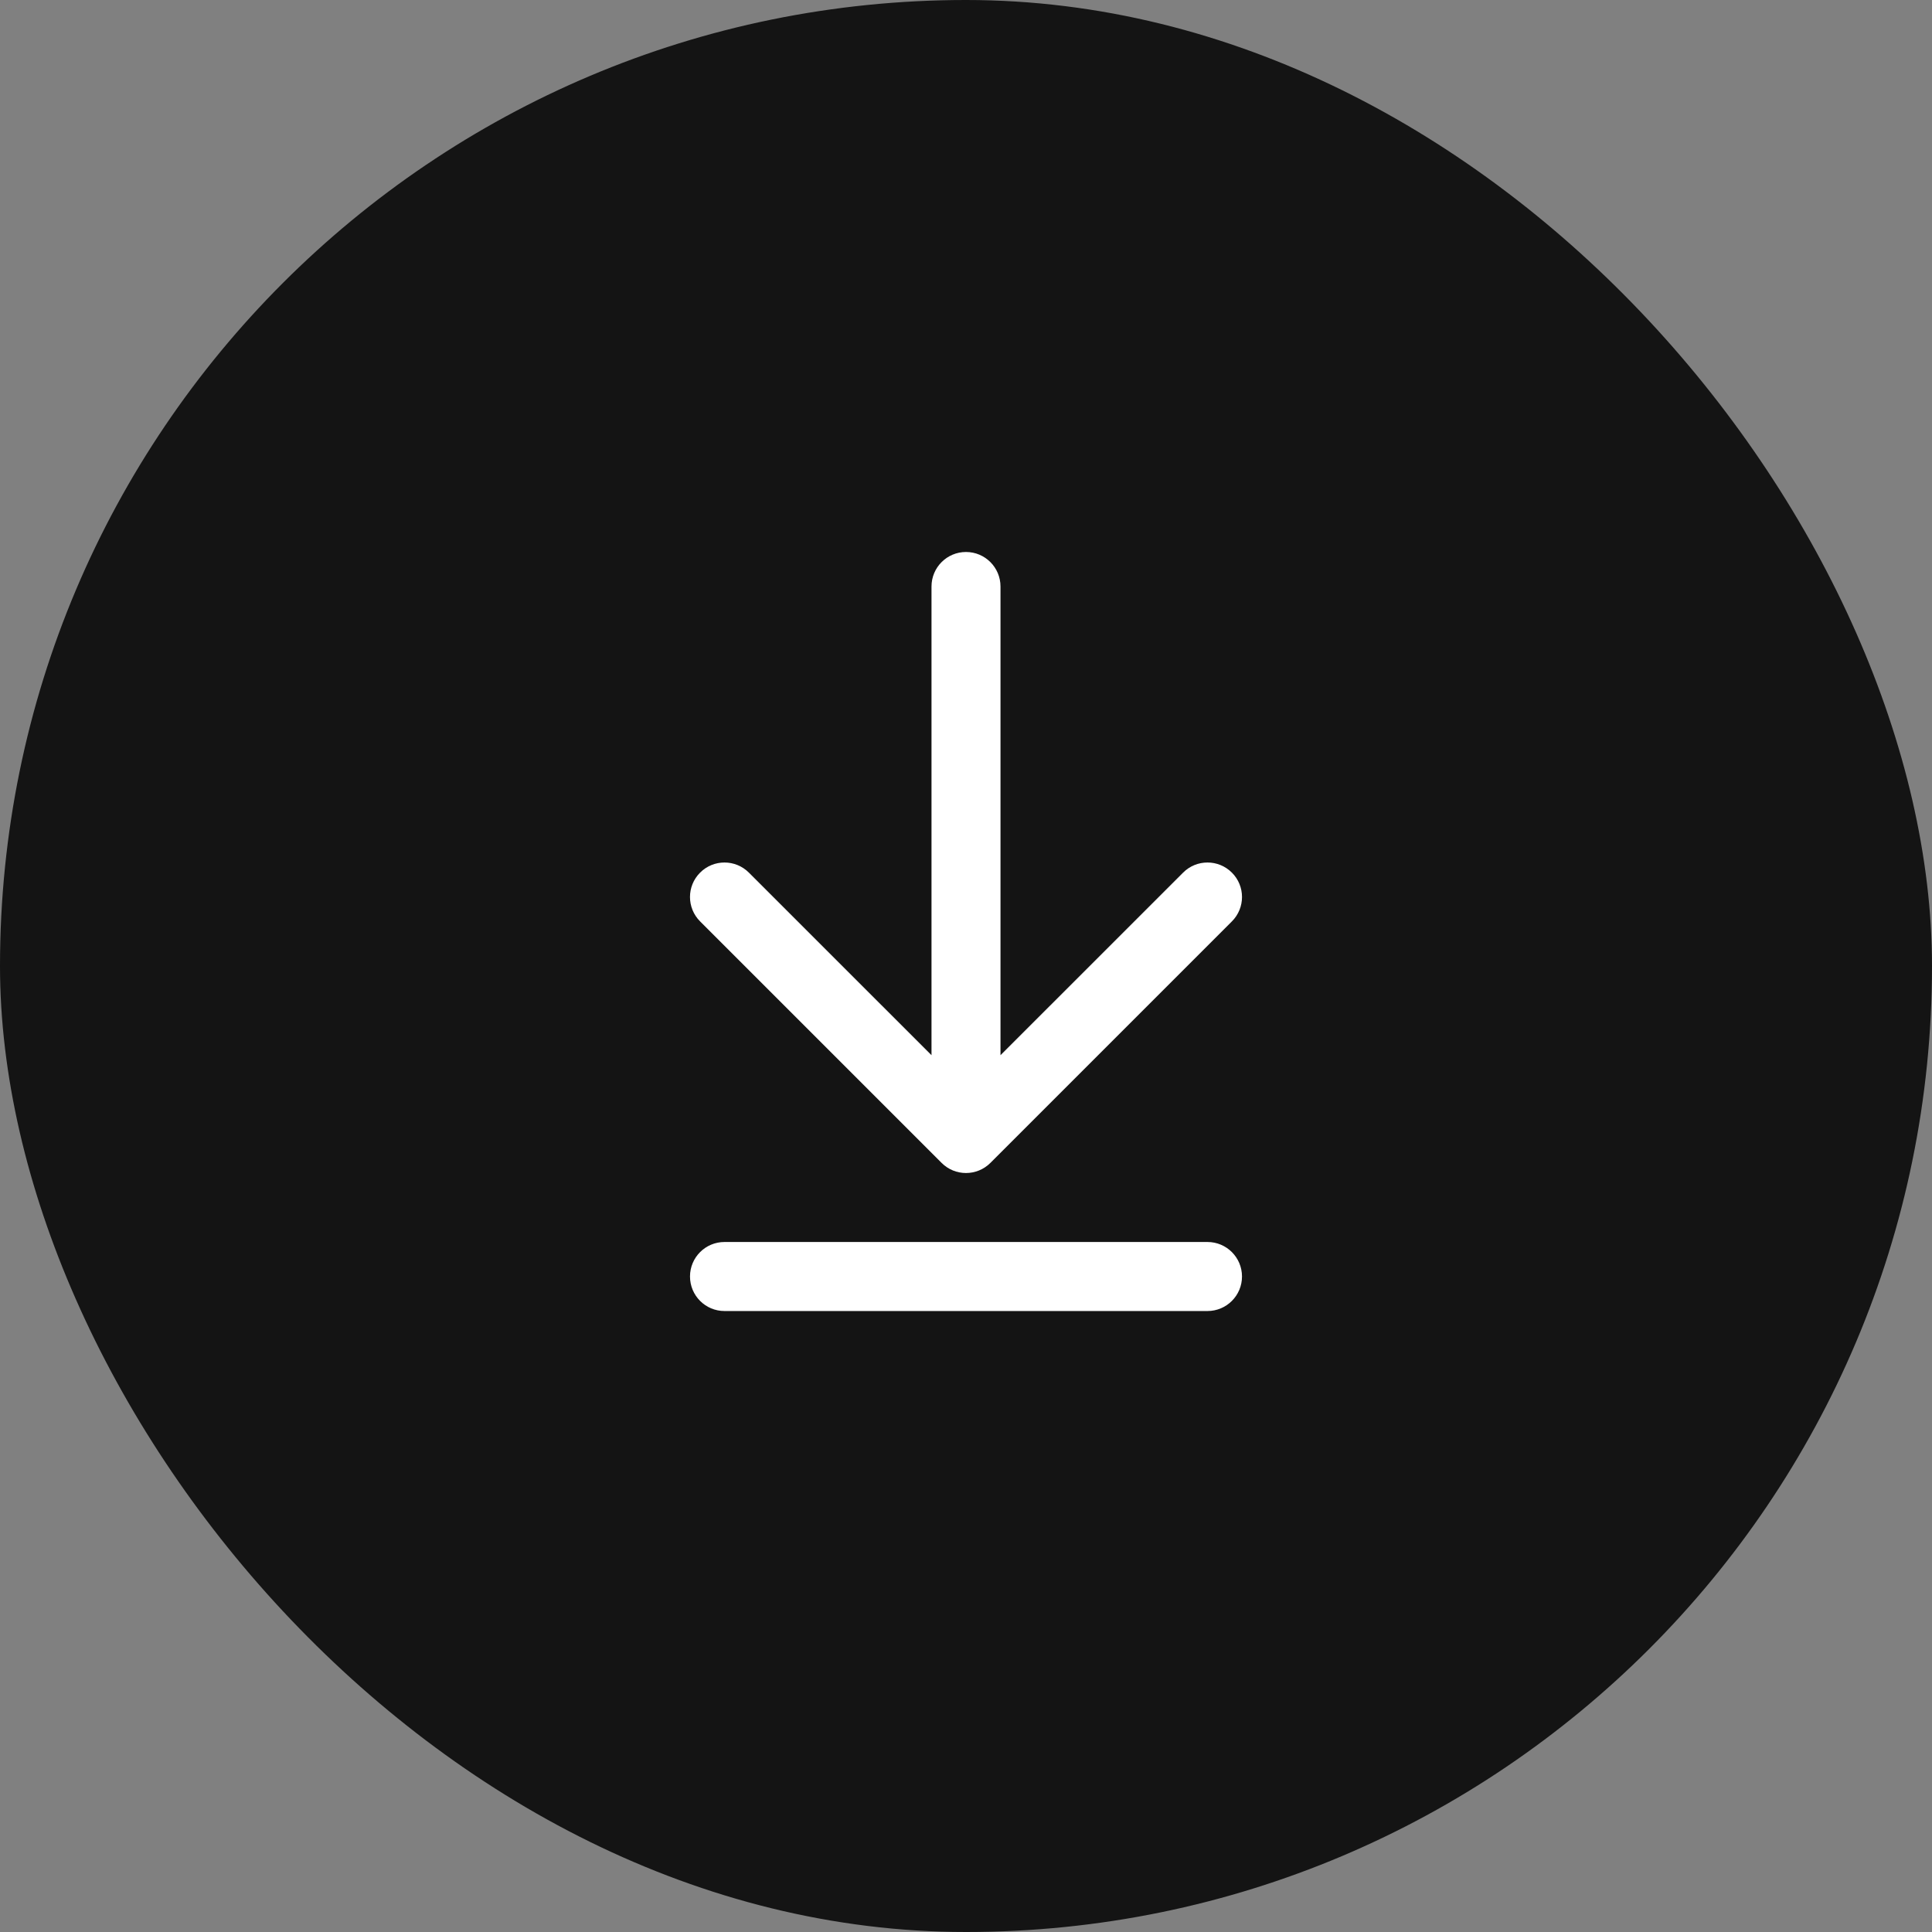 <svg width="48" height="48" viewBox="0 0 48 48" fill="none" xmlns="http://www.w3.org/2000/svg">
<rect x="0" y="0" width="48" height="48" fill="#808080" stroke="none"/>
<rect width="48" height="48" rx="24" fill="#141414"/>
<path d="M30 30.857C30.473 30.857 30.857 31.241 30.857 31.714C30.857 32.188 30.473 32.572 30 32.572H18C17.526 32.572 17.143 32.188 17.143 31.714C17.143 31.241 17.526 30.857 18 30.857H30ZM24 13.714C24.473 13.714 24.857 14.098 24.857 14.572V26.216L29.394 21.68C29.728 21.345 30.271 21.345 30.606 21.68C30.941 22.014 30.941 22.557 30.606 22.892L24.606 28.892C24.271 29.227 23.728 29.227 23.394 28.892L17.394 22.892C17.059 22.557 17.059 22.014 17.394 21.68C17.728 21.345 18.271 21.345 18.606 21.68L23.143 26.216V14.572C23.143 14.098 23.526 13.714 24 13.714Z" fill="white"/>
</svg>
